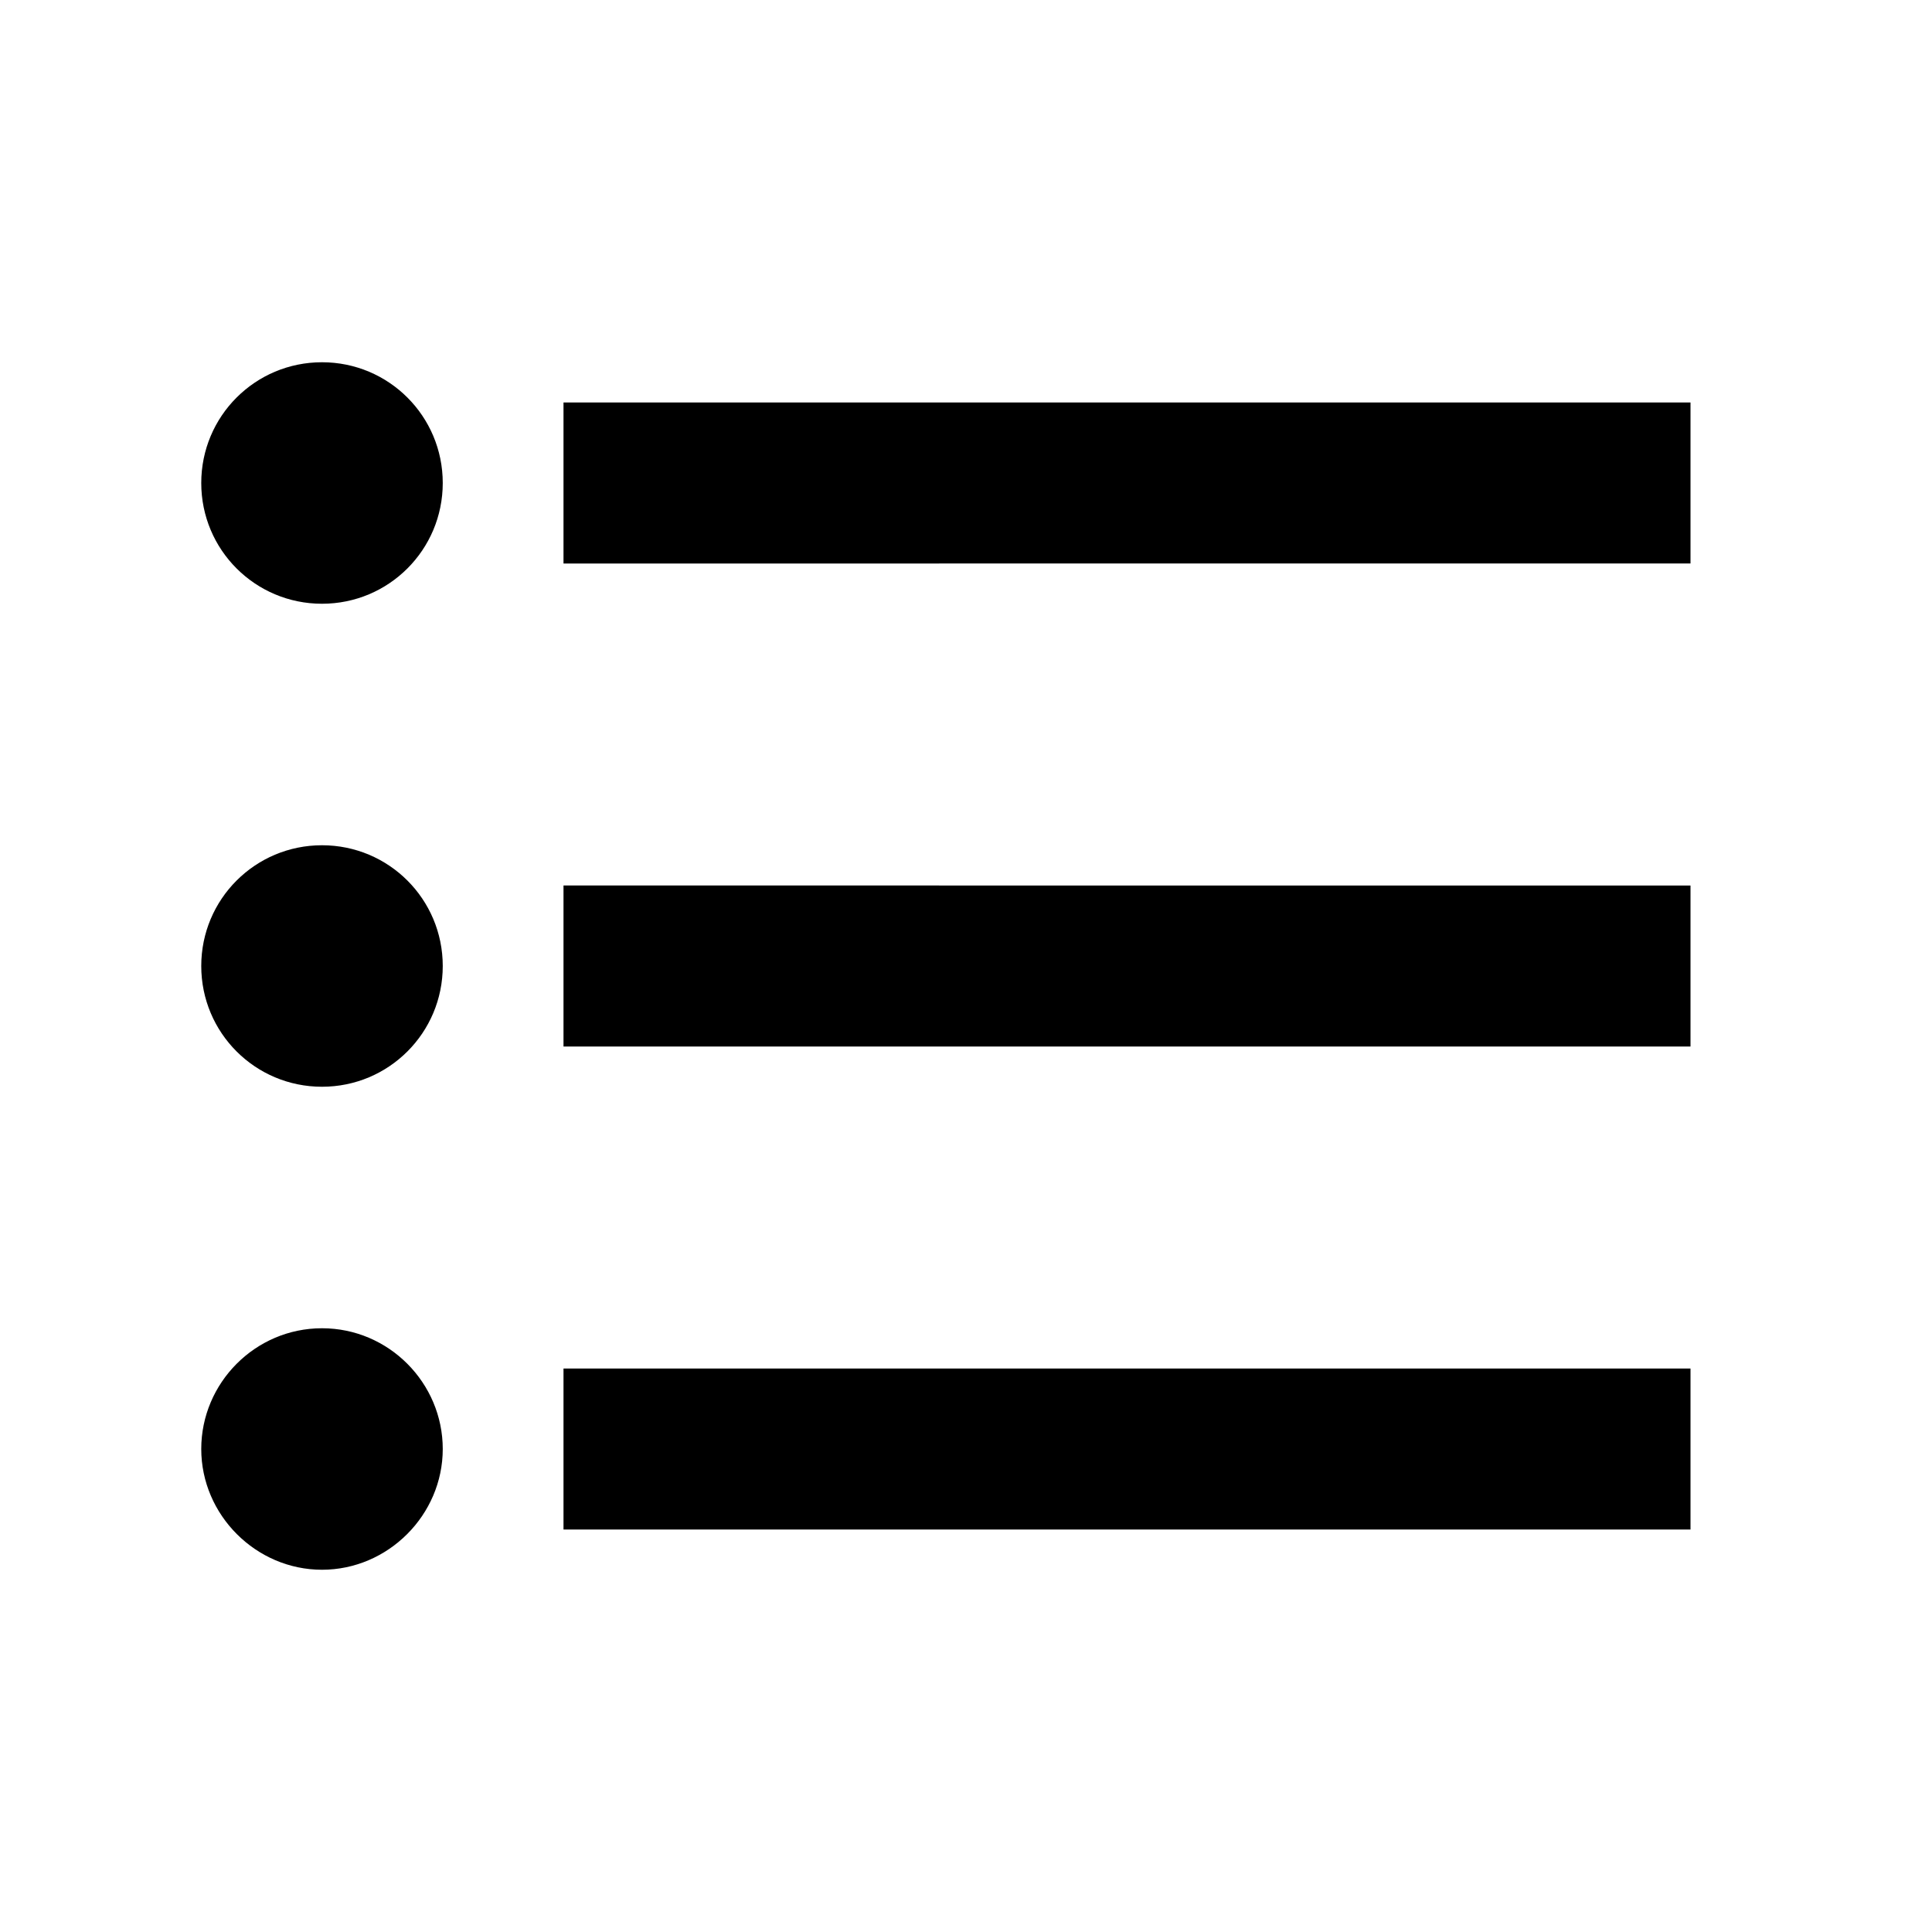 <svg width="46" height="46" fill="currentColor" viewBox="0 0 24 24" xmlns="http://www.w3.org/2000/svg">
  <path fill-rule="evenodd" d="M2.5 6c0-.83.67-1.5 1.5-1.5s1.5.67 1.5 1.5S4.83 7.5 4 7.5 2.5 6.83 2.5 6Zm0 6c0-.83.67-1.5 1.5-1.5s1.5.67 1.5 1.5-.67 1.5-1.5 1.5-1.5-.67-1.5-1.5ZM4 16.5c-.83 0-1.5.68-1.5 1.5s.68 1.5 1.5 1.5 1.5-.68 1.5-1.5-.67-1.5-1.5-1.5ZM21 19H7v-2h14v2ZM7 13h14v-2H7v2Zm0-6V5h14v2H7Z" clip-rule="evenodd"></path>
</svg>